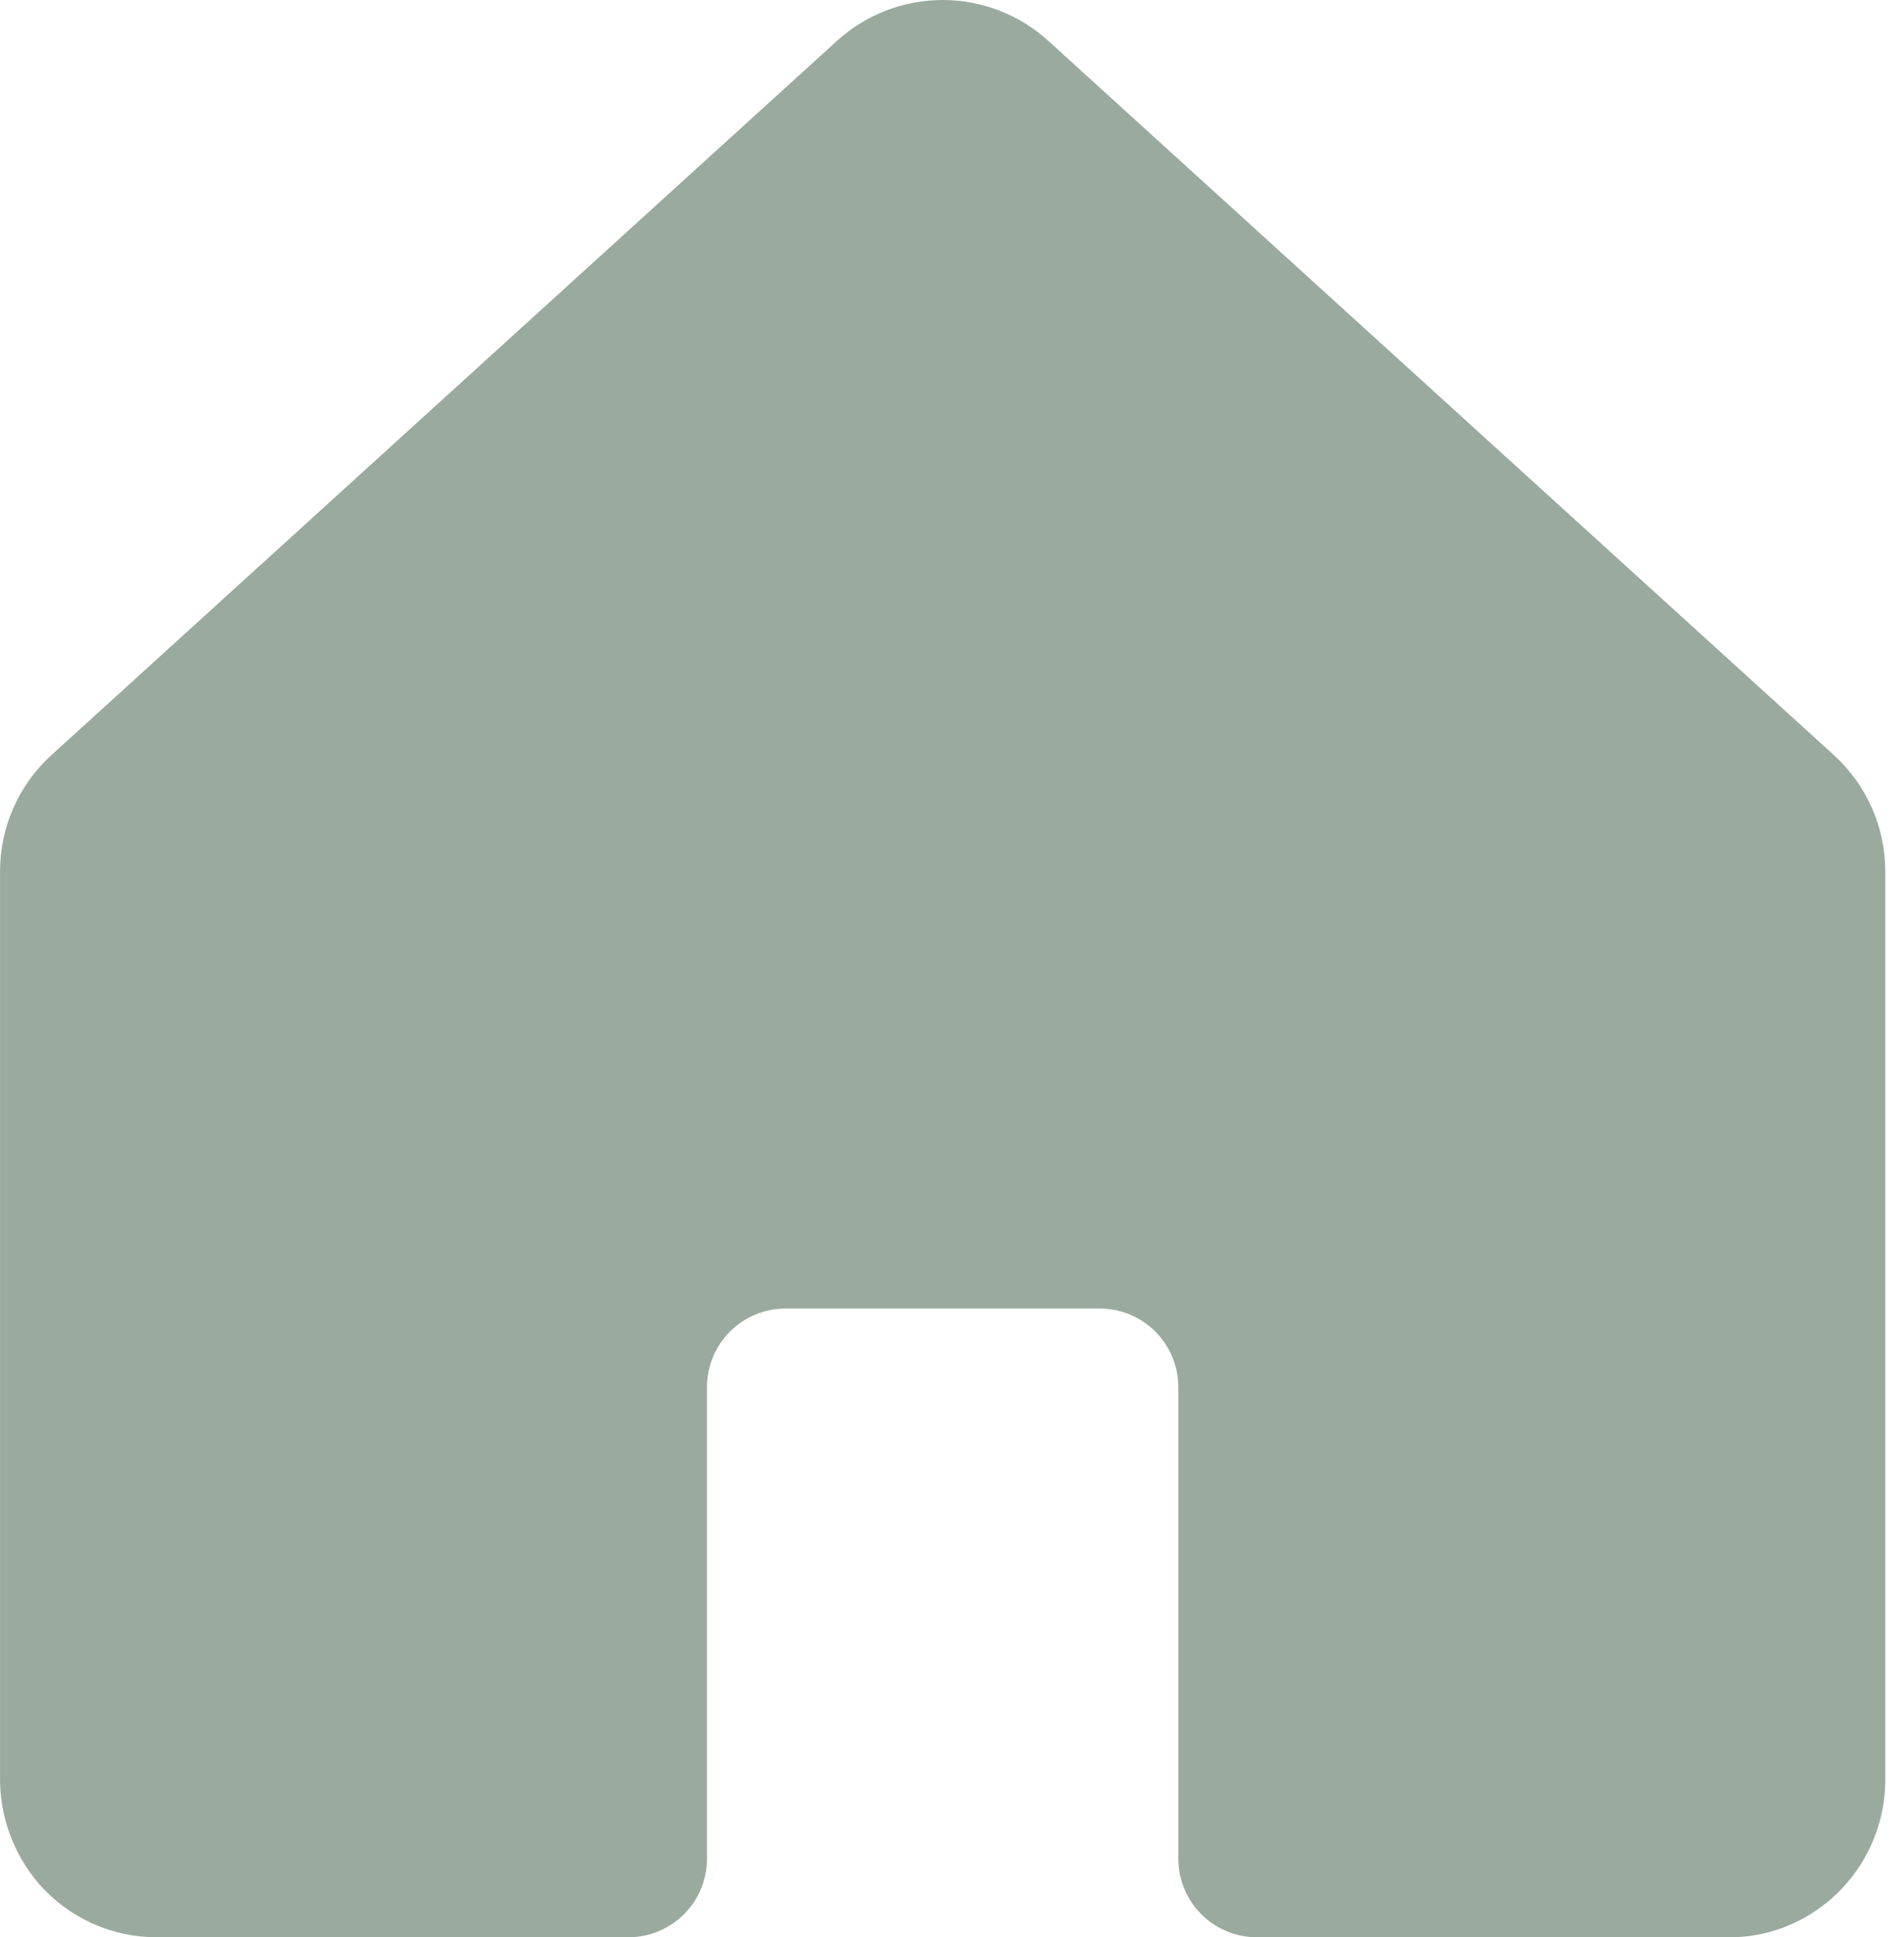 <svg width="59" height="60" viewBox="0 0 59 60" fill="none" xmlns="http://www.w3.org/2000/svg">
<path d="M56.838 23.396L32.496 1.276C31.599 0.455 30.427 0 29.21 0C27.994 0 26.822 0.455 25.924 1.276L1.583 23.396C1.084 23.852 0.686 24.407 0.414 25.025C0.142 25.643 0.001 26.311 0.001 26.987V55.01C-0.019 56.237 0.414 57.429 1.218 58.357C1.674 58.875 2.236 59.29 2.865 59.574C3.495 59.857 4.178 60.002 4.869 60H19.474C20.119 60 20.738 59.743 21.195 59.287C21.651 58.83 21.908 58.211 21.908 57.566V42.961C21.908 42.315 22.164 41.696 22.621 41.24C23.077 40.783 23.696 40.527 24.342 40.527H34.078C34.724 40.527 35.343 40.783 35.8 41.24C36.256 41.696 36.513 42.315 36.513 42.961V57.566C36.513 58.211 36.769 58.83 37.226 59.287C37.682 59.743 38.301 60 38.947 60H53.552C54.359 60.007 55.155 59.808 55.864 59.422C56.636 59.002 57.28 58.382 57.73 57.627C58.179 56.872 58.418 56.01 58.42 55.132V26.987C58.42 26.311 58.279 25.643 58.006 25.025C57.734 24.407 57.336 23.852 56.838 23.396Z" fill="#9AAA9F"/>
</svg>
